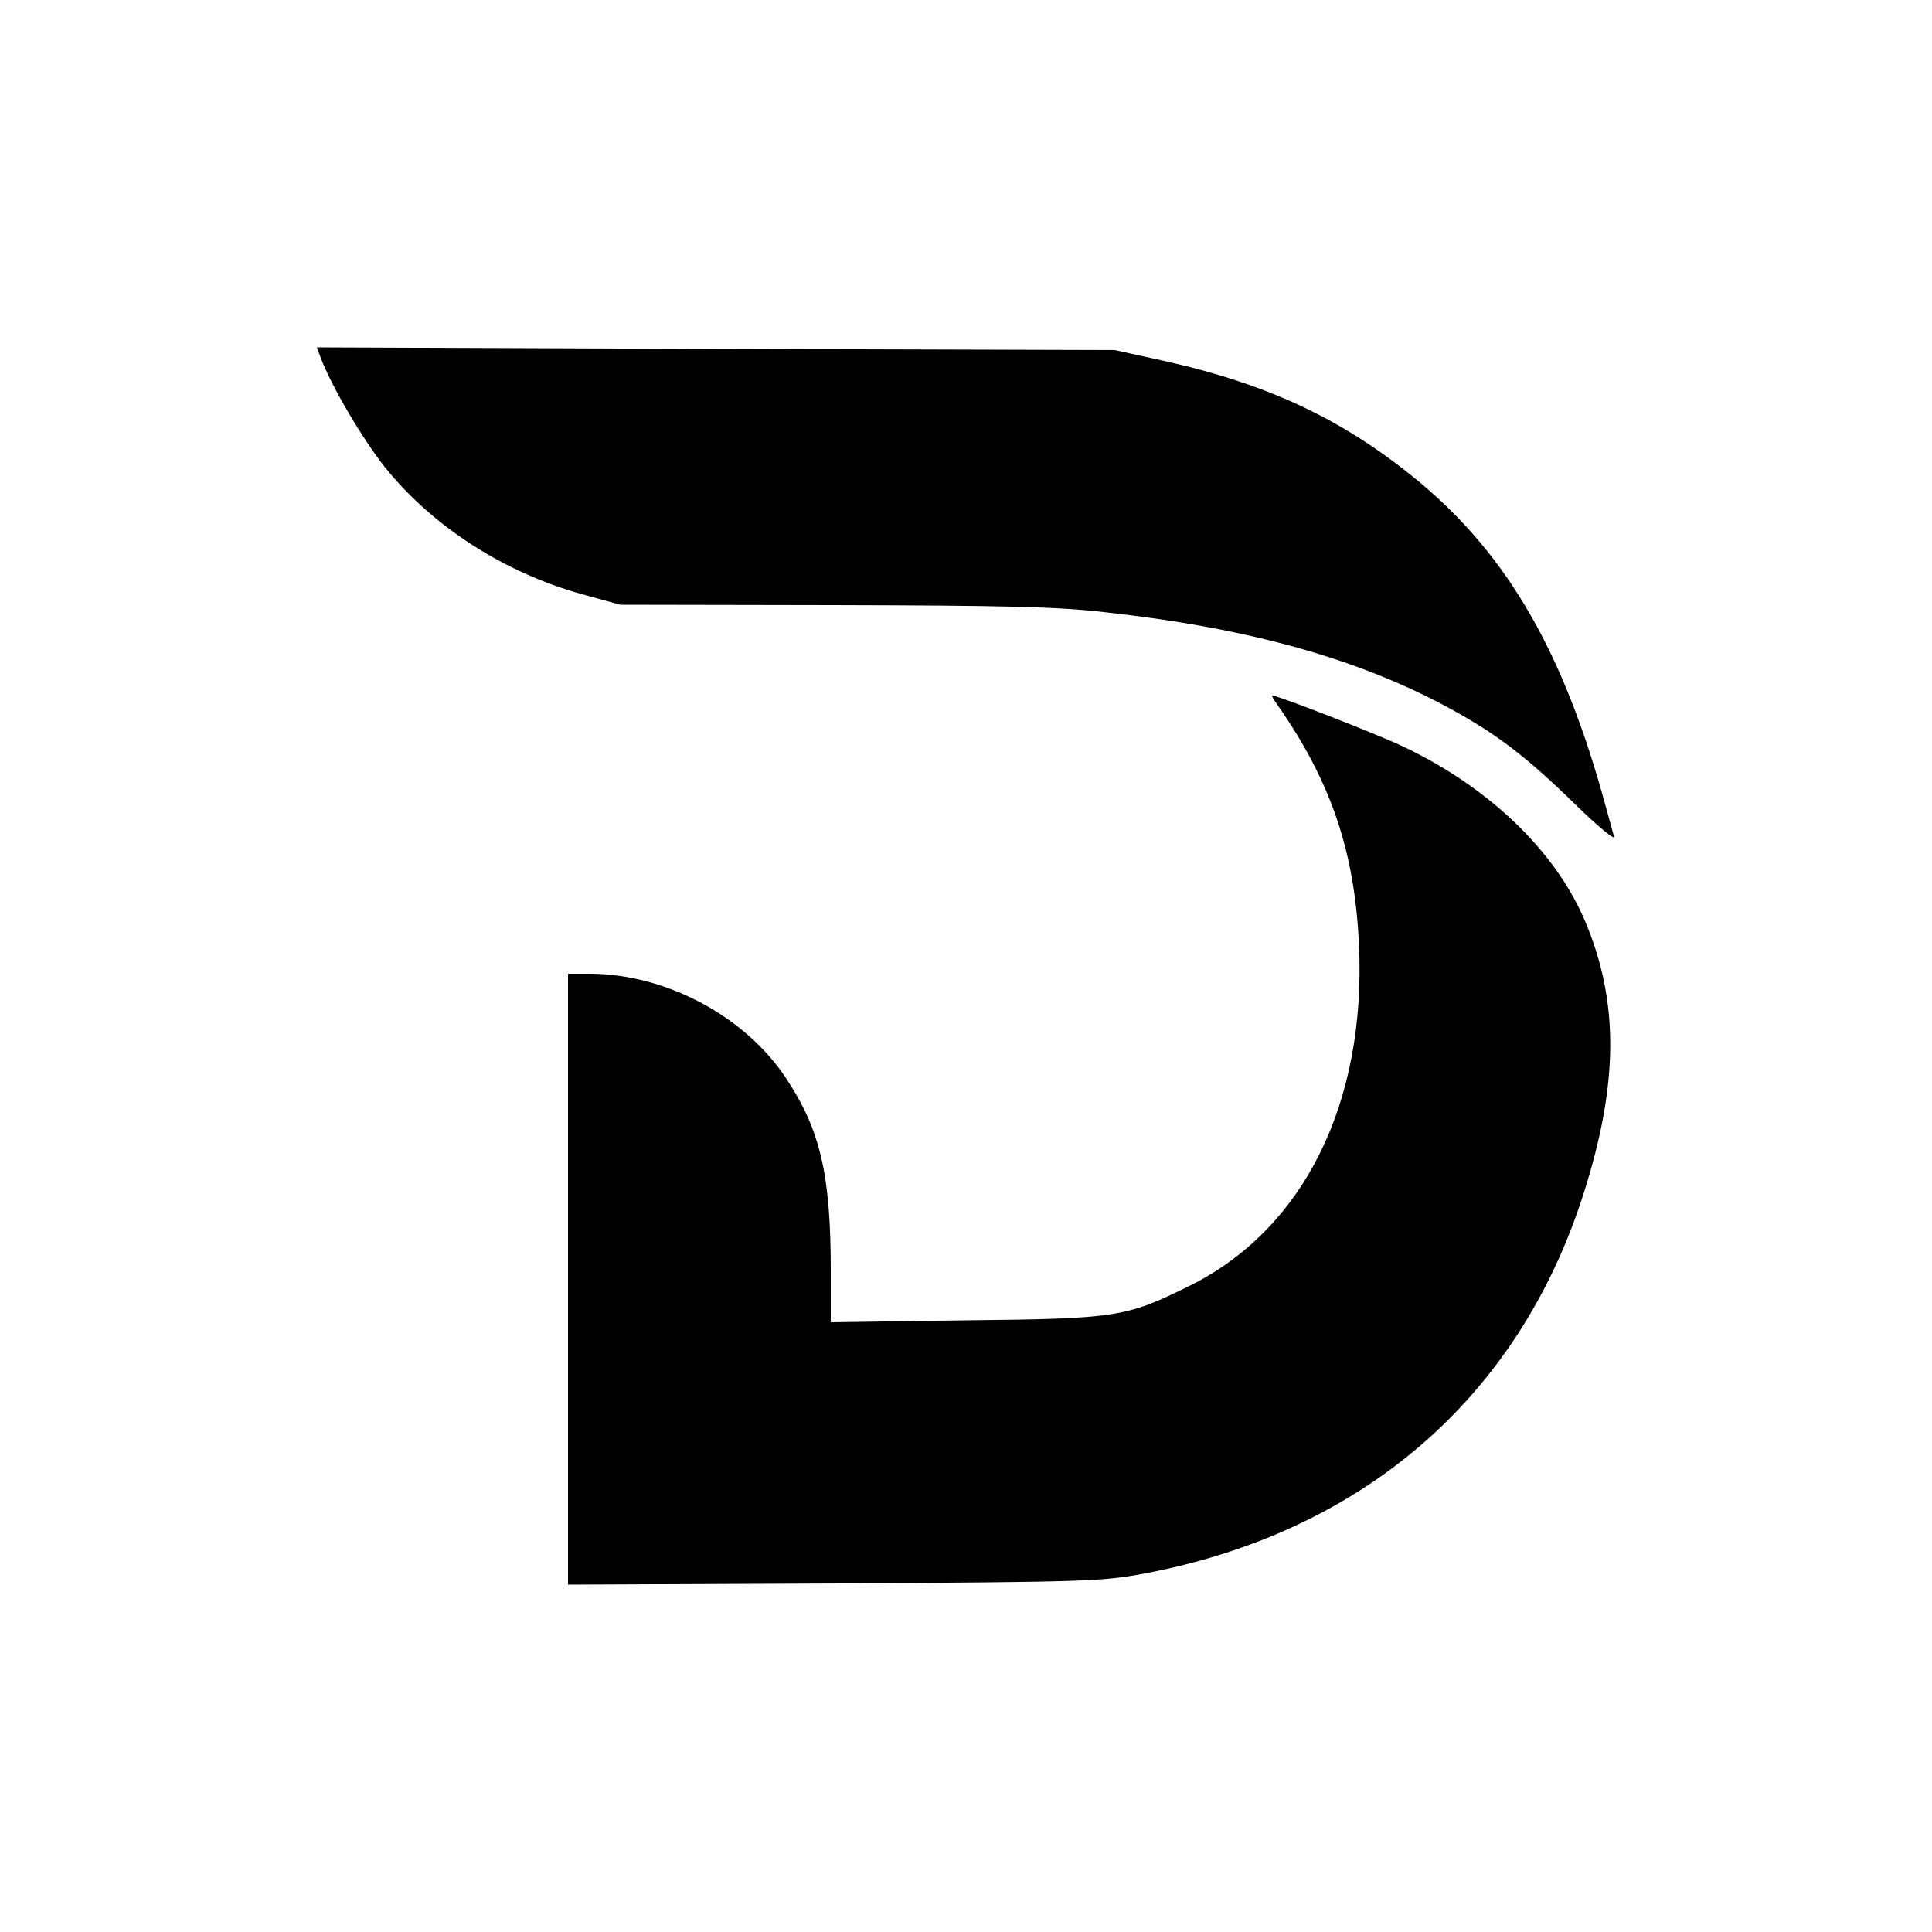 <?xml version="1.0" standalone="no"?>
<!DOCTYPE svg PUBLIC "-//W3C//DTD SVG 20010904//EN"
 "http://www.w3.org/TR/2001/REC-SVG-20010904/DTD/svg10.dtd">
<svg version="1.0" xmlns="http://www.w3.org/2000/svg"
 width="500pt" height="500pt" viewBox="0 0 500 500"
 preserveAspectRatio="xMidYMid meet">

<g transform="translate(0,500) scale(0.1,-0.1)"
fill="#000000" stroke="none">
<path d="M830 4074 c29 -76 107 -208 166 -283 124 -154 309 -273 511 -329 l98
-27 550 -1 c441 -1 580 -4 701 -18 376 -41 661 -121 899 -251 117 -64 195
-123 319 -244 59 -58 106 -97 103 -86 -3 11 -13 47 -22 80 -107 394 -252 646
-481 837 -194 161 -390 254 -666 315 l-123 27 -1032 3 -1033 4 10 -27z"/>
<path d="M3308 3173 c137 -197 198 -377 209 -618 19 -411 -144 -738 -441 -884
-162 -80 -187 -84 -578 -88 l-348 -5 0 134 c0 248 -27 364 -116 498 -106 160
-310 269 -506 270 l-58 0 0 -791 0 -790 688 3 c660 4 692 5 805 26 564 107
967 455 1135 982 91 285 92 497 5 704 -77 184 -252 351 -476 456 -68 32 -320
130 -334 130 -3 0 4 -12 15 -27z"/>
</g>
</svg>

